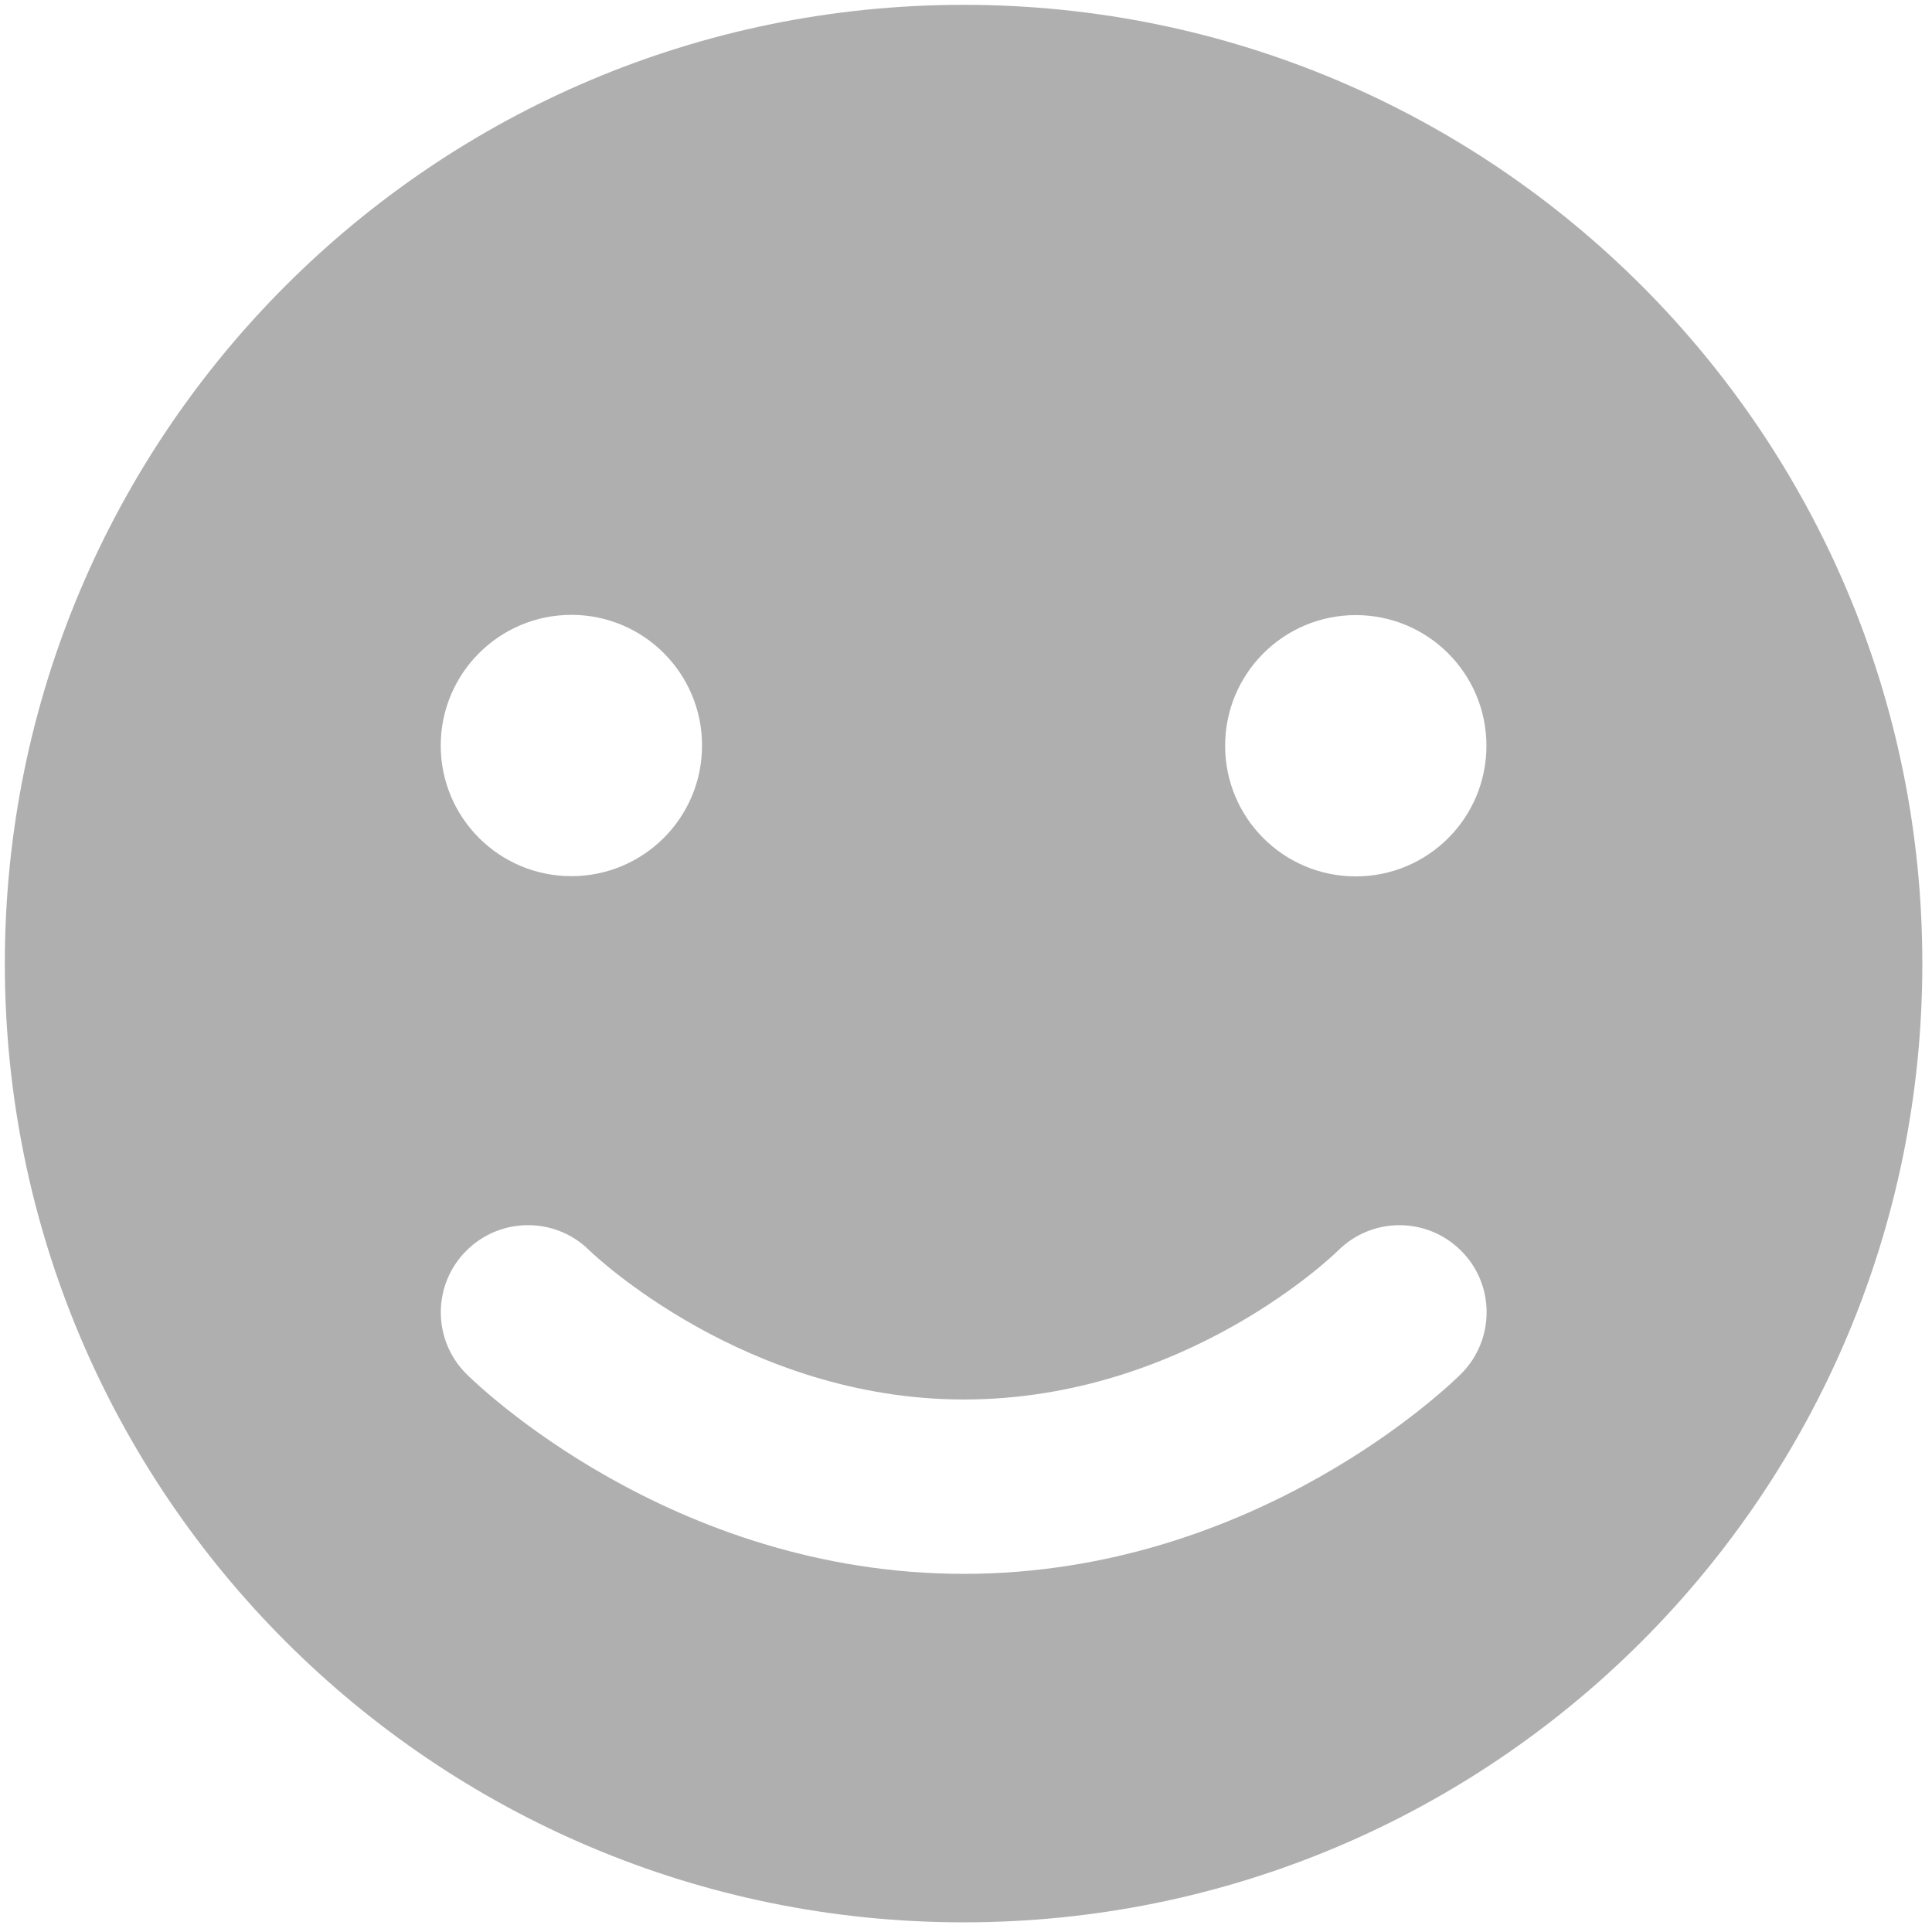 <?xml version="1.0" encoding="utf-8"?>
<!-- Generator: Adobe Illustrator 18.0.0, SVG Export Plug-In . SVG Version: 6.00 Build 0)  -->
<!DOCTYPE svg PUBLIC "-//W3C//DTD SVG 1.1//EN" "http://www.w3.org/Graphics/SVG/1.1/DTD/svg11.dtd">
<svg version="1.1" id="icons" xmlns="http://www.w3.org/2000/svg" xmlns:xlink="http://www.w3.org/1999/xlink" x="0px" y="0px"
	 viewBox="0 0 800 800" enable-background="new 0 0 800 800" xml:space="preserve">
<g>
	<path fill="#AFAFAF" d="M399,2C179.8,2,2,179.7,2,399s177.8,397,397,397c219.3,0,397-177.7,397-397S618.3,2,399,2z M236.6,254.6
		c29.9,0,54.1,24.2,54.1,54.1c0,29.9-24.2,54.1-54.1,54.1c-29.9,0-54.1-24.2-54.1-54.1C182.5,278.9,206.7,254.6,236.6,254.6z
		 M605,568.9c-3.4,3.4-84.2,82.8-205.9,82.8s-202.6-79.4-206-82.8c-14.1-14.1-14.1-36.9,0-51c14.1-14.1,36.9-14.1,51-0.1
		c1.6,1.6,64.6,61.7,155,61.7c92.2,0,154.3-61,154.9-61.6c14.1-14.1,36.9-14.1,51,0C619.1,531.9,619.1,554.8,605,568.9z
		 M561.4,362.9c-29.9,0-54.1-24.2-54.1-54.1c0-29.9,24.2-54.1,54.1-54.1c29.9,0,54.1,24.2,54.1,54.1
		C615.5,338.7,591.3,362.9,561.4,362.9z"/>
</g>
</svg>

